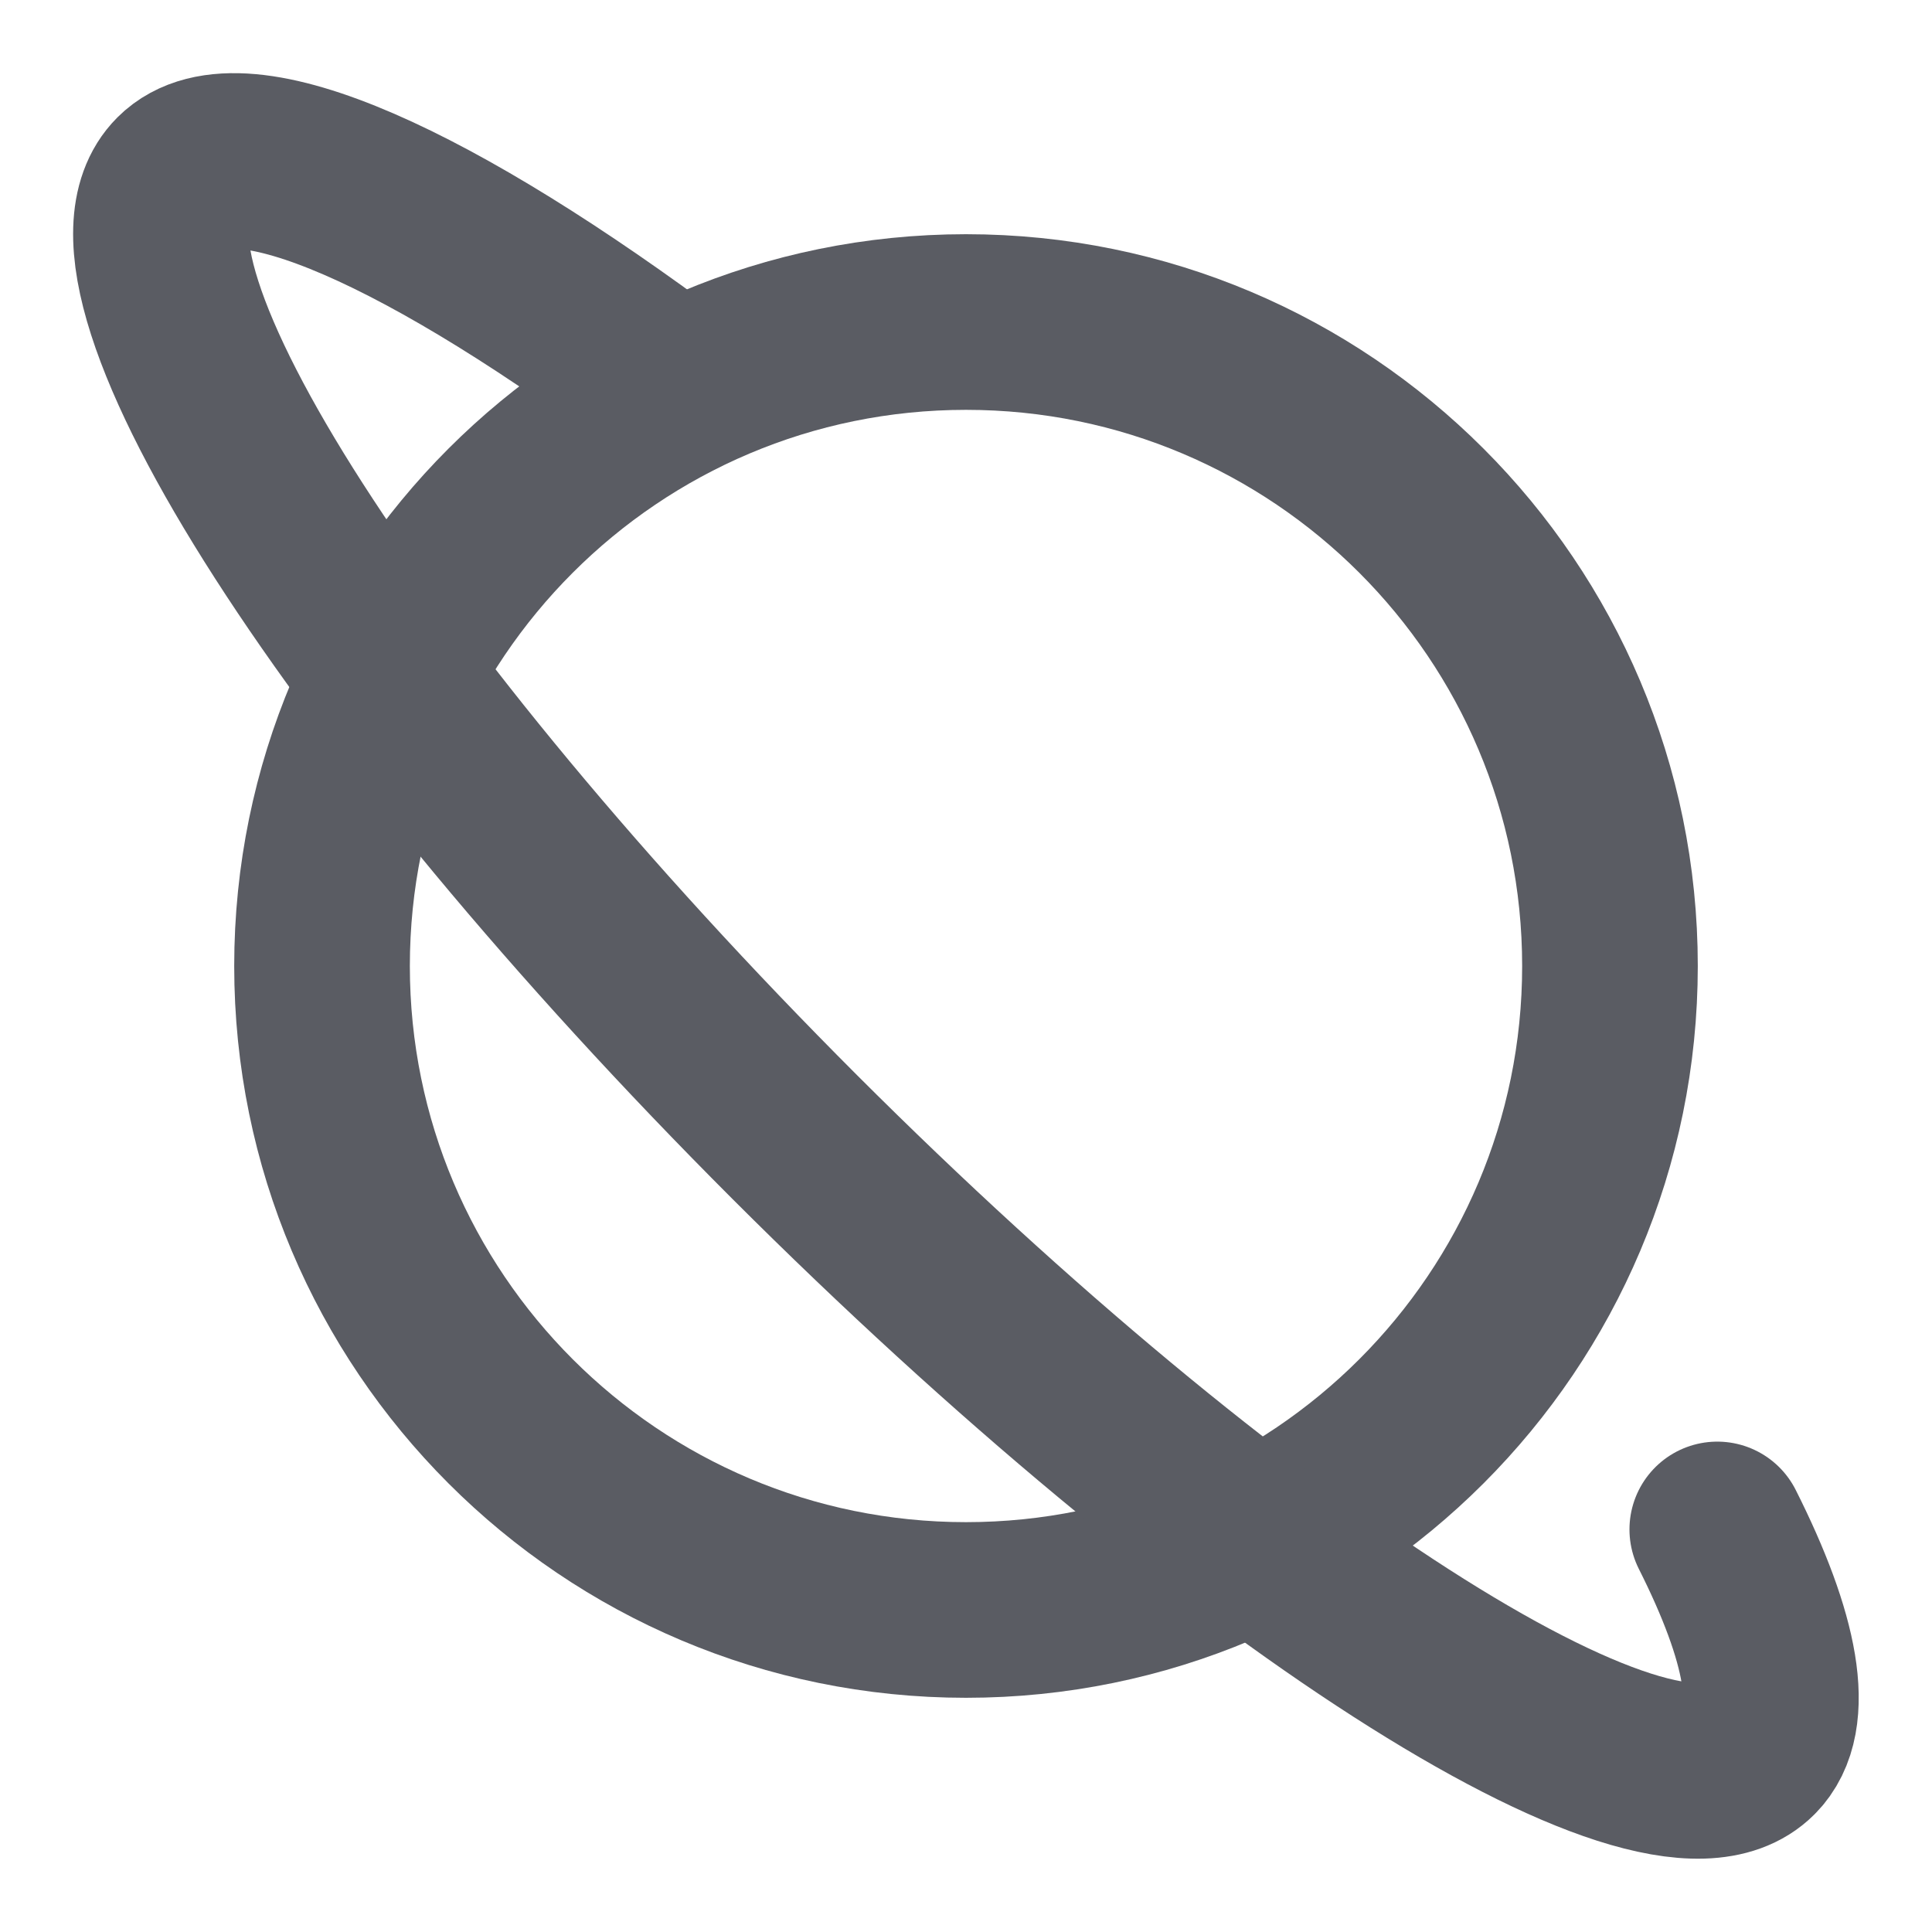 <svg width="22" height="22" viewBox="0 0 22 22" fill="none" xmlns="http://www.w3.org/2000/svg">
<g clip-path="url(#clip0_2482_3934)">
<path d="M11 18.333C15.05 18.333 18.333 15.05 18.333 11C18.333 6.95 15.05 3.667 11 3.667C6.95 3.667 3.667 6.95 3.667 11C3.667 15.05 6.95 18.333 11 18.333Z" stroke="#5A5C63" stroke-width="2" stroke-linecap="round" stroke-linejoin="round"/>
<path d="M7.699 4.445C4.924 2.367 2.724 1.365 2.044 2.044C0.968 3.12 4.105 8.002 9.05 12.948C13.997 17.893 18.879 21.03 19.954 19.954C20.349 19.56 20.177 18.651 19.555 17.416" stroke="#5A5C63" stroke-width="2" stroke-linecap="round" stroke-linejoin="round"/>
</g>
<defs>
<clipPath id="clip0_2482_3934">
<rect width="22" height="22" fill="white"/>
</clipPath>
</defs>
</svg>
